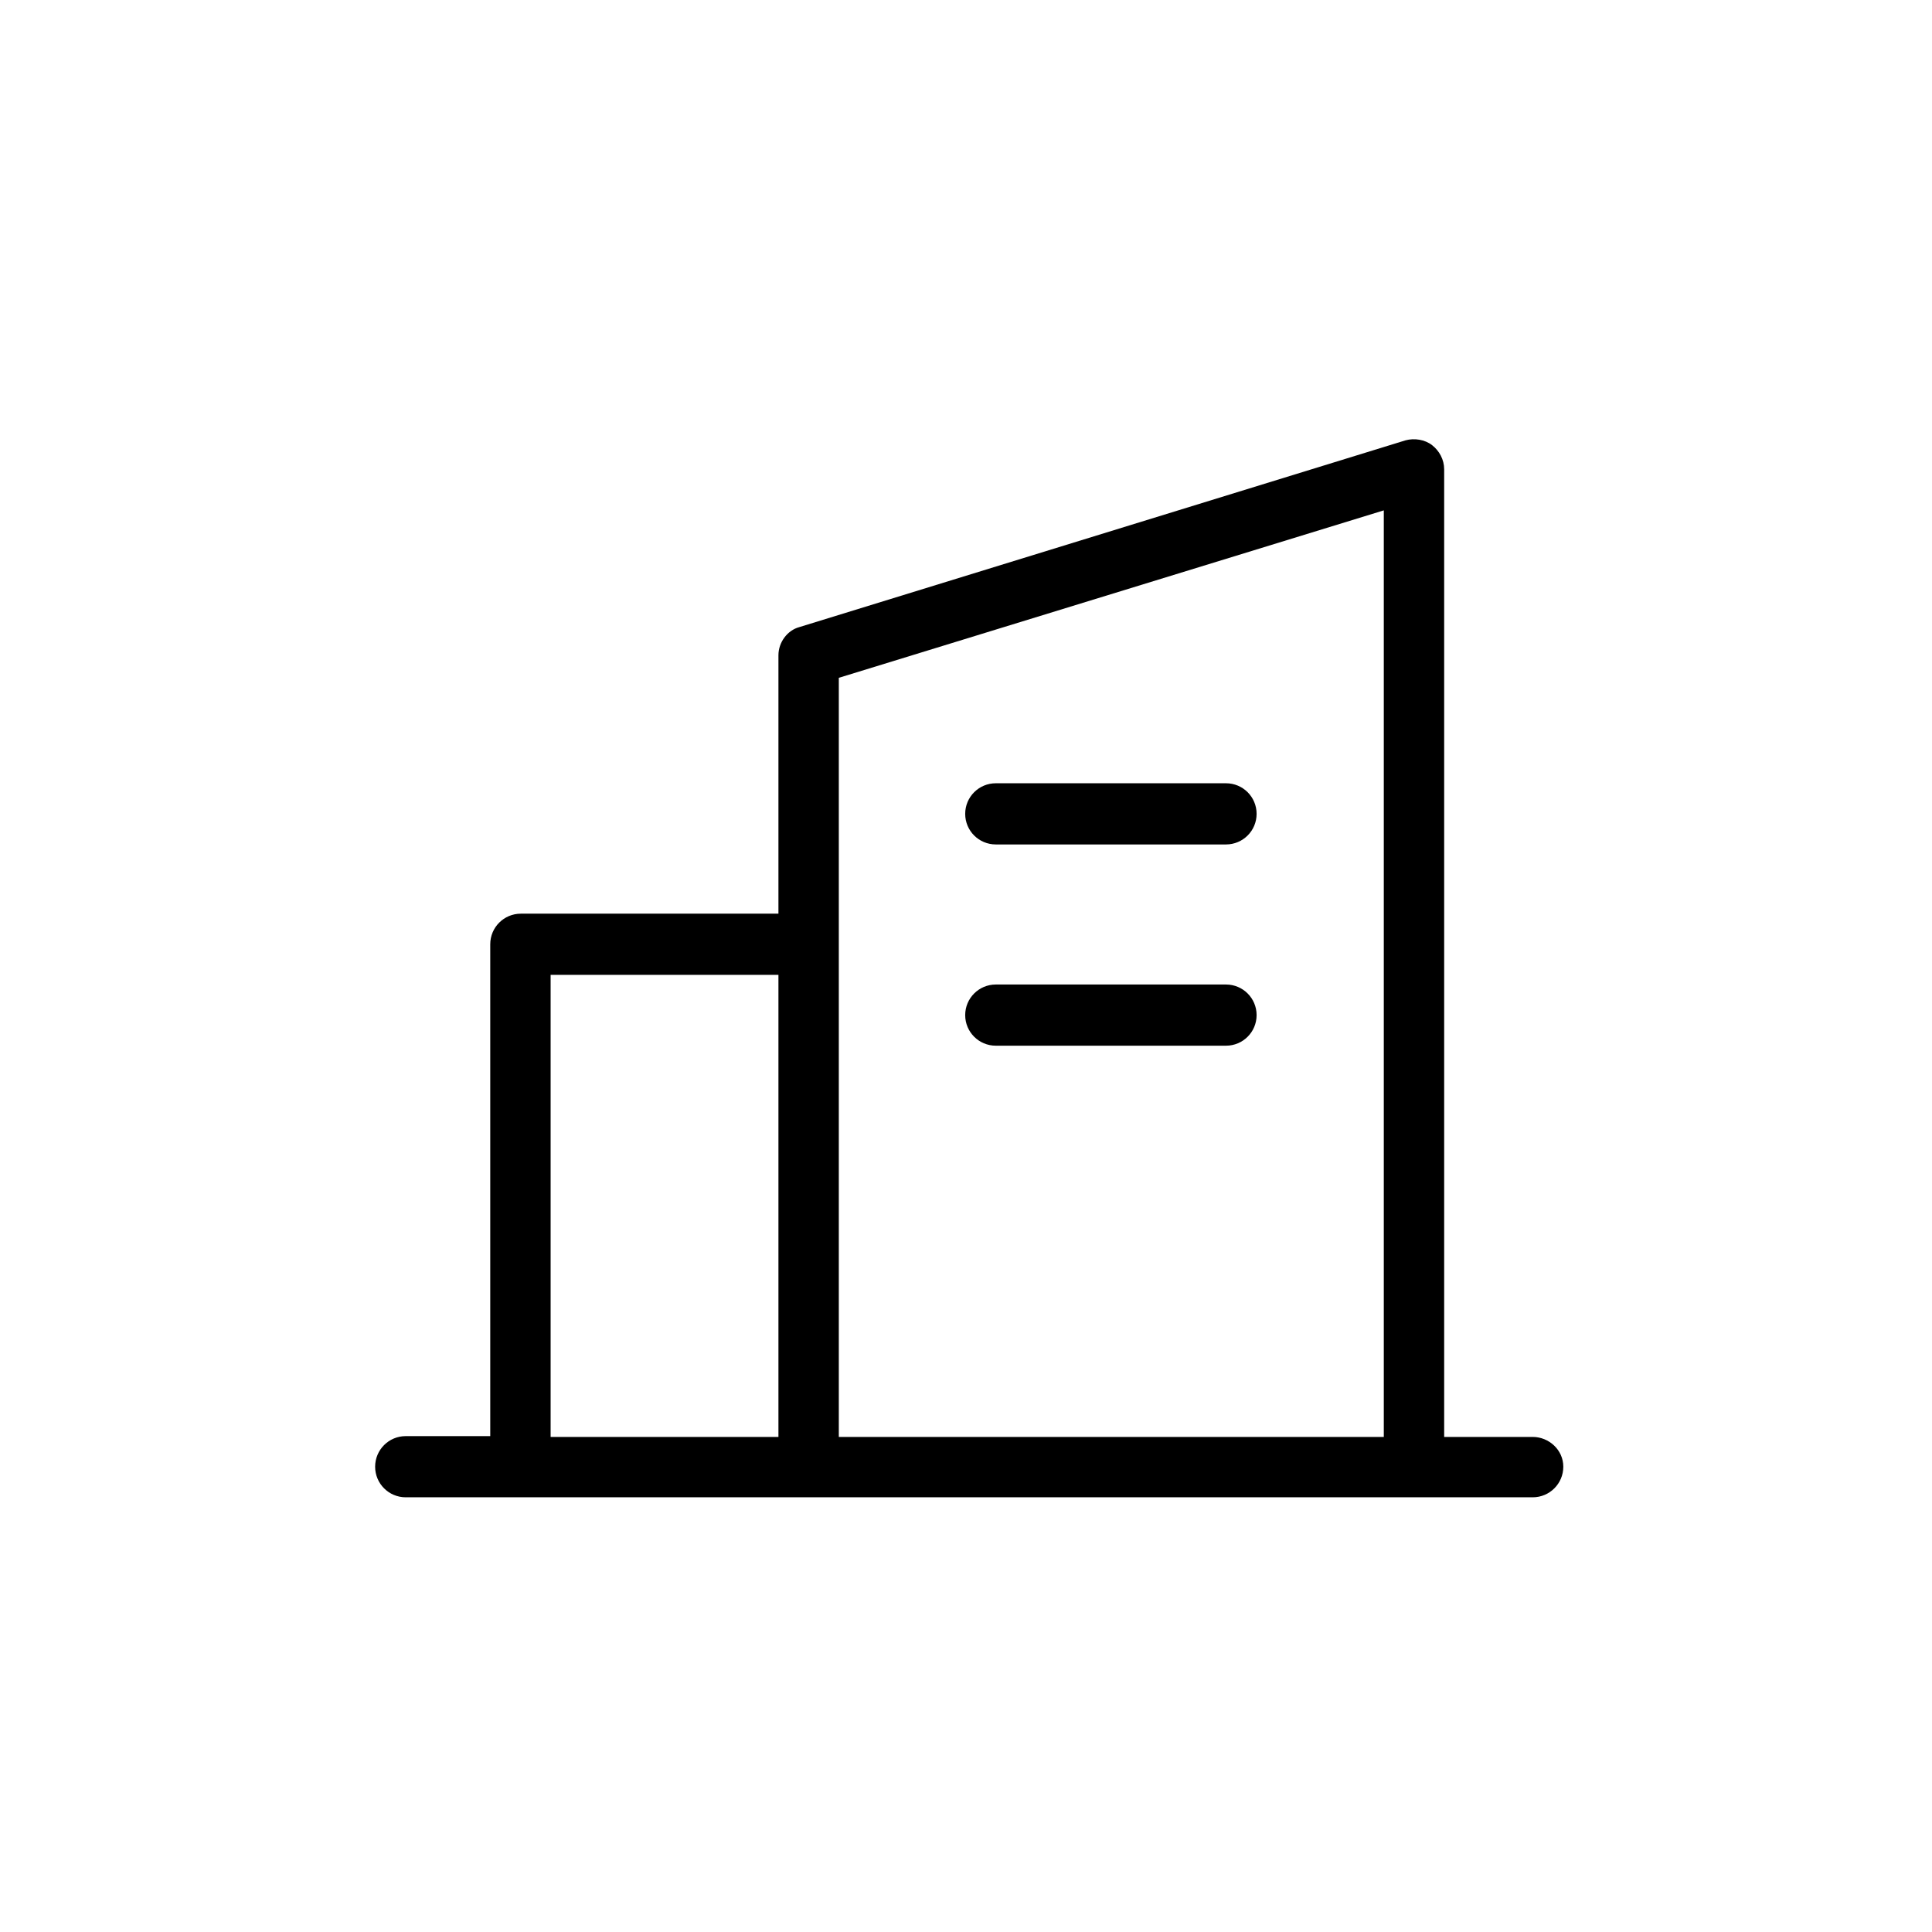 <?xml version="1.0" encoding="utf-8"?>
<!-- Generator: Adobe Illustrator 22.1.0, SVG Export Plug-In . SVG Version: 6.00 Build 0)  -->
<svg version="1.1" id="Ebene_2" xmlns="http://www.w3.org/2000/svg" xmlns:xlink="http://www.w3.org/1999/xlink" x="0px" y="0px"
	 width="24px" height="24px" viewBox="0 0 24 24" style="enable-background:new 0 0 24 24;" xml:space="preserve">
<path d="M12.37,10.49h2.86c0.21,0,0.38-0.17,0.38-0.38s-0.17-0.38-0.38-0.38h-2.86c-0.21,0-0.38,0.17-0.38,0.38
	S12.16,10.49,12.37,10.49z"/>
<path d="M12.37,12.99h2.86c0.21,0,0.38-0.17,0.38-0.38s-0.17-0.38-0.38-0.38h-2.86c-0.21,0-0.38,0.17-0.38,0.38
	S12.16,12.99,12.37,12.99z"/>
<path d="M19.04,17.85h-1.1V5.83c0-0.12-0.06-0.23-0.15-0.3s-0.22-0.09-0.33-0.06L9.93,7.79C9.78,7.83,9.67,7.98,9.67,8.14v3.21h-3.2
	c0,0,0,0,0,0s0,0,0,0c-0.21,0-0.38,0.17-0.38,0.38v6.11H5.04c-0.21,0-0.38,0.17-0.38,0.38s0.17,0.38,0.38,0.38h14
	c0.21,0,0.38-0.17,0.38-0.38S19.24,17.85,19.04,17.85z M17.19,6.34v11.51h-6.77V8.42L17.19,6.34z M6.84,12.11h2.83v5.74H6.84V12.11z
	"/>
</svg>

